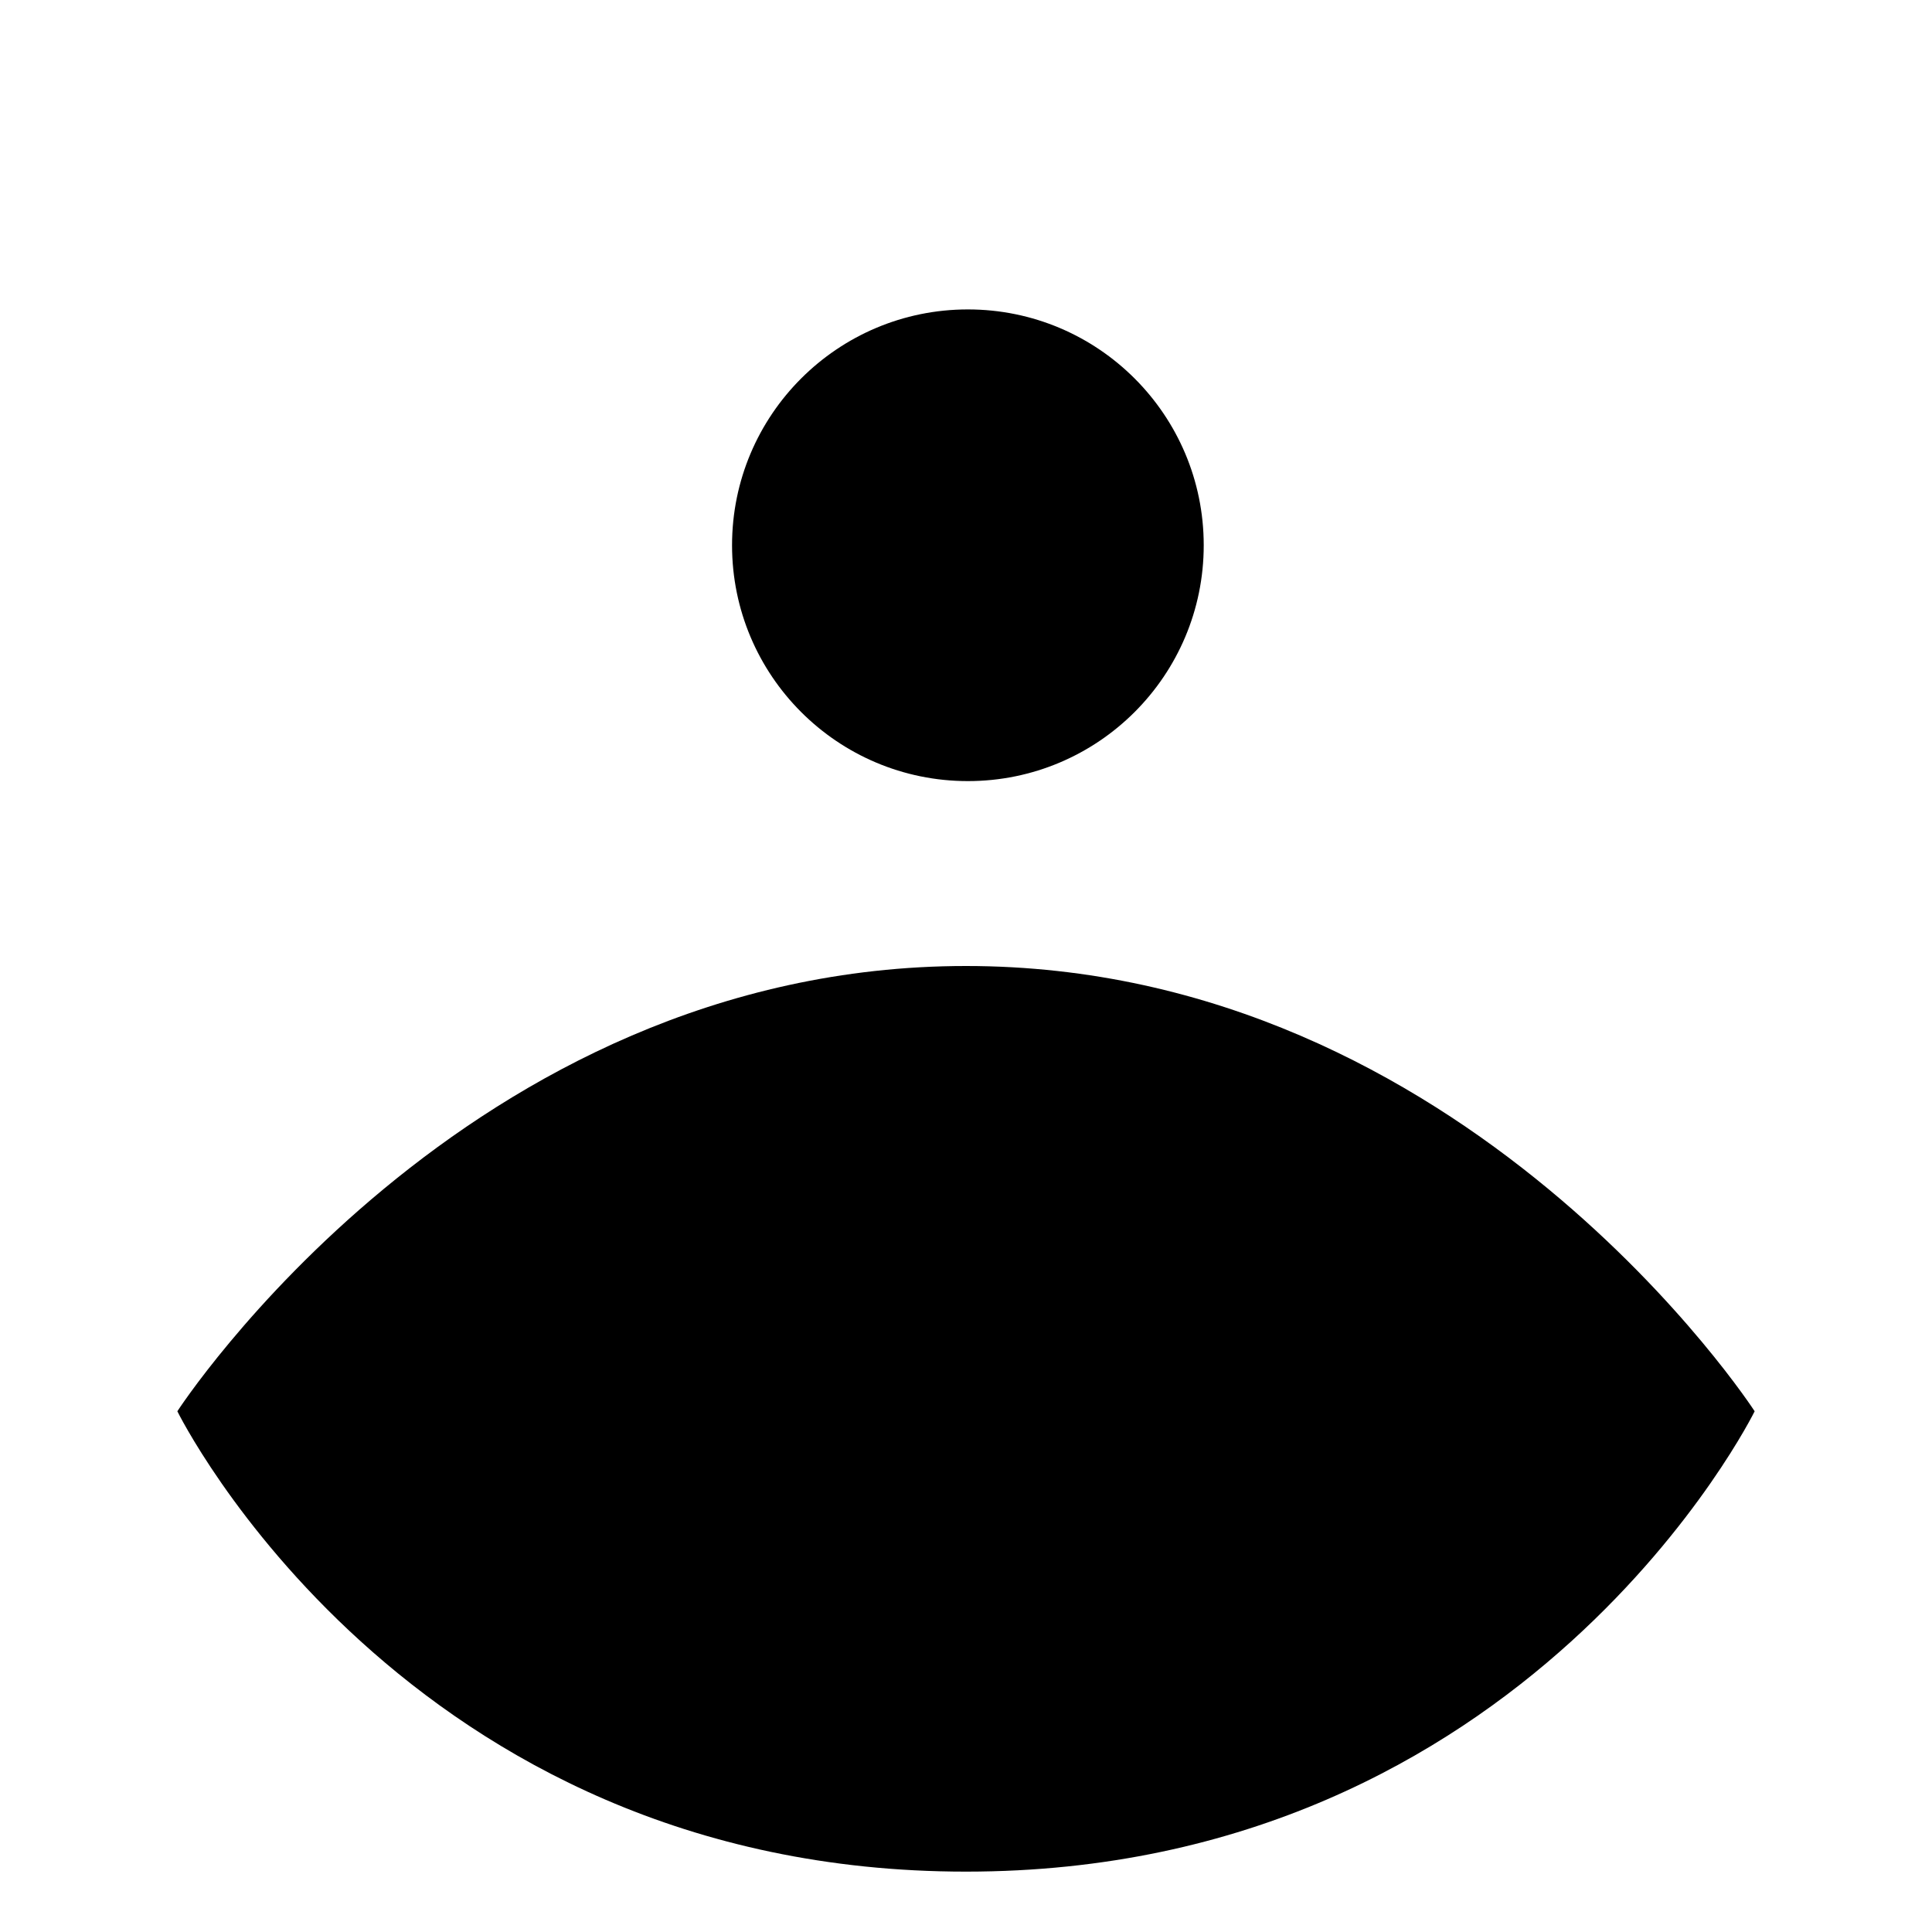 <svg
    role="img"
    aria-labelledby="profile-icon-label"
    xmlns="http://www.w3.org/2000/svg"
    viewBox="0 0 512 512"
    stroke-width="32"
    width="24"
    height="24"
>
    <title id="profile-icon-label">Profile</title>
    <path
        stroke-linecap="round"
        stroke-linejoin="round"
        fill="none"
        d="M0 240C0 107.452 107.452 0 240 0C372.548 0 480 107.452 480 240C480 372.548 372.548 480 240 480C107.452 480 0 372.548 0 240Z"
        transform="translate(16 16)"
    />
    <path
        stroke-linecap="round"
        stroke-linejoin="round"
        d="M0 62.5C0 27.982 27.982 0 62.5 0C97.018 0 125 27.982 125 62.5C125 97.018 97.018 125 62.5 125C27.982 125 0 97.018 0 62.5Z"
        transform="translate(194 82)"
    />
    <path
        stroke-linecap="round"
        stroke-linejoin="round"
        d="M0 118.001C0 118.001 76.453 0 209.003 0C341.554 0 418.002 118.001 418.002 118.001C418.002 118.001 358.004 239.998 209.002 240.001C60.001 240.005 0 118.001 0 118.001Z"
        transform="translate(47 256)"
    />
</svg>
